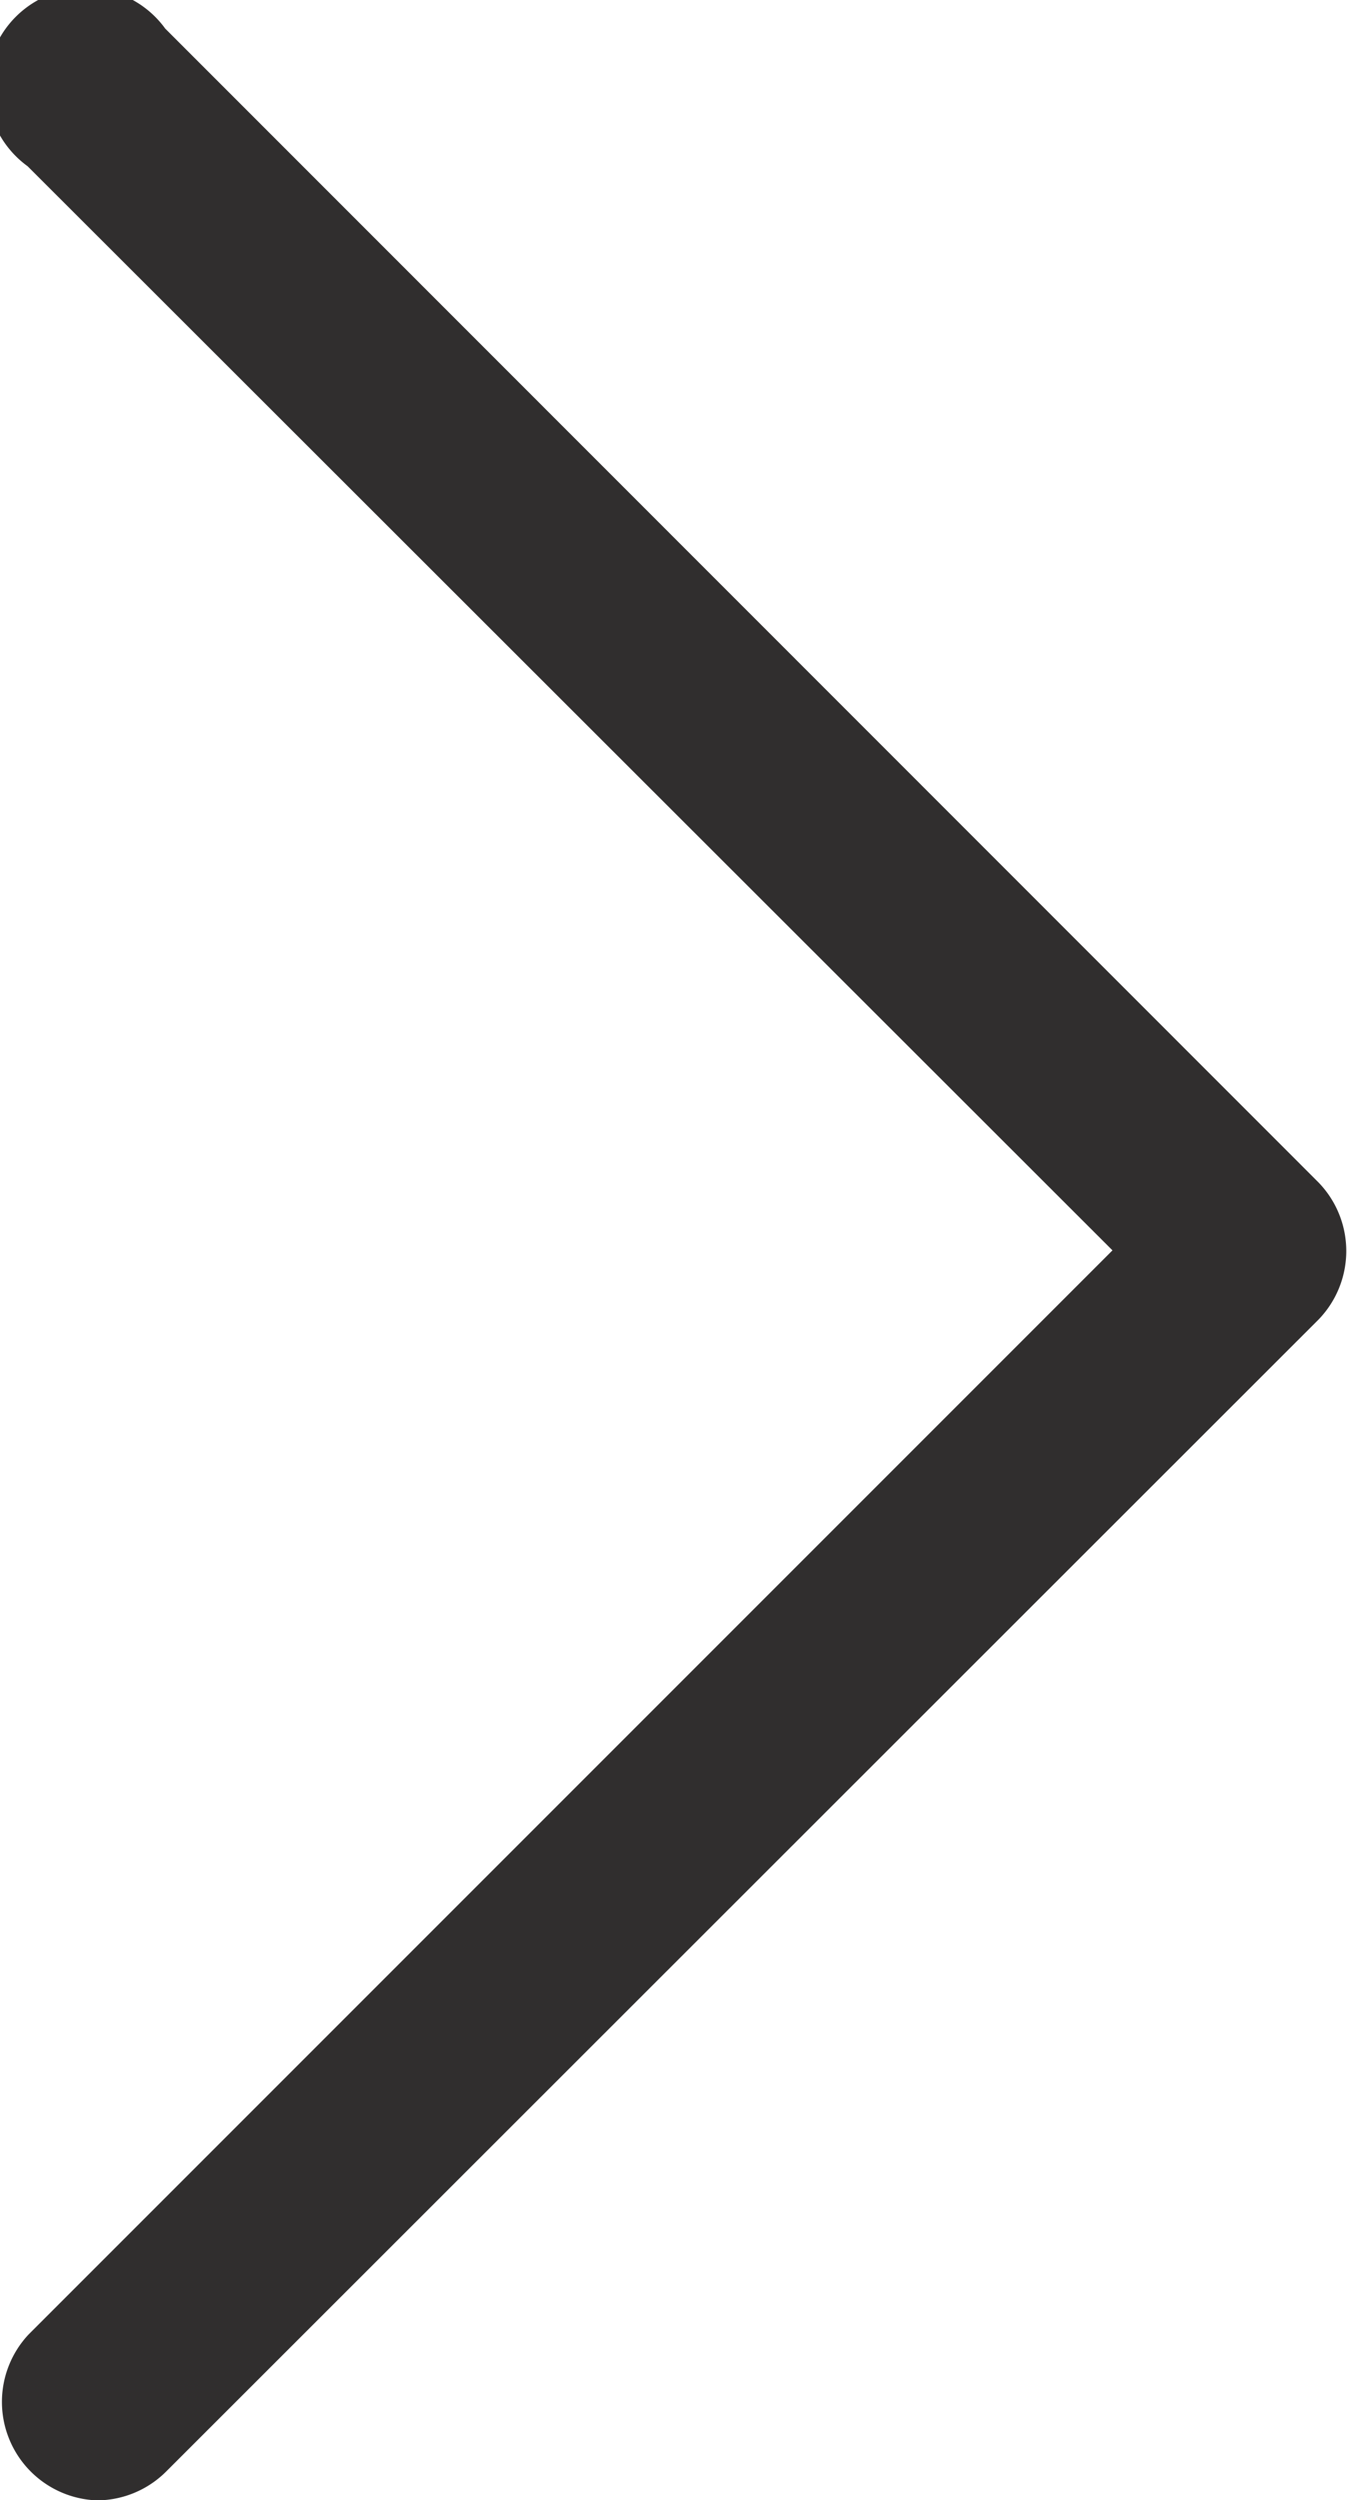 <svg xmlns="http://www.w3.org/2000/svg" width="4.101" height="7.61" viewBox="0 0 4.101 7.61"><g transform="translate(0 0)"><path d="M58.412,7.612a.3.3,0,0,1-.209-.505l3.3-3.3L58.2.507a.3.3,0,1,1,.419-.419L62.13,3.6a.3.3,0,0,1,0,.418L58.621,7.525A.3.3,0,0,1,58.412,7.612Z" transform="translate(-58.116 -0.001)" fill="#302e2e"/></g></svg>